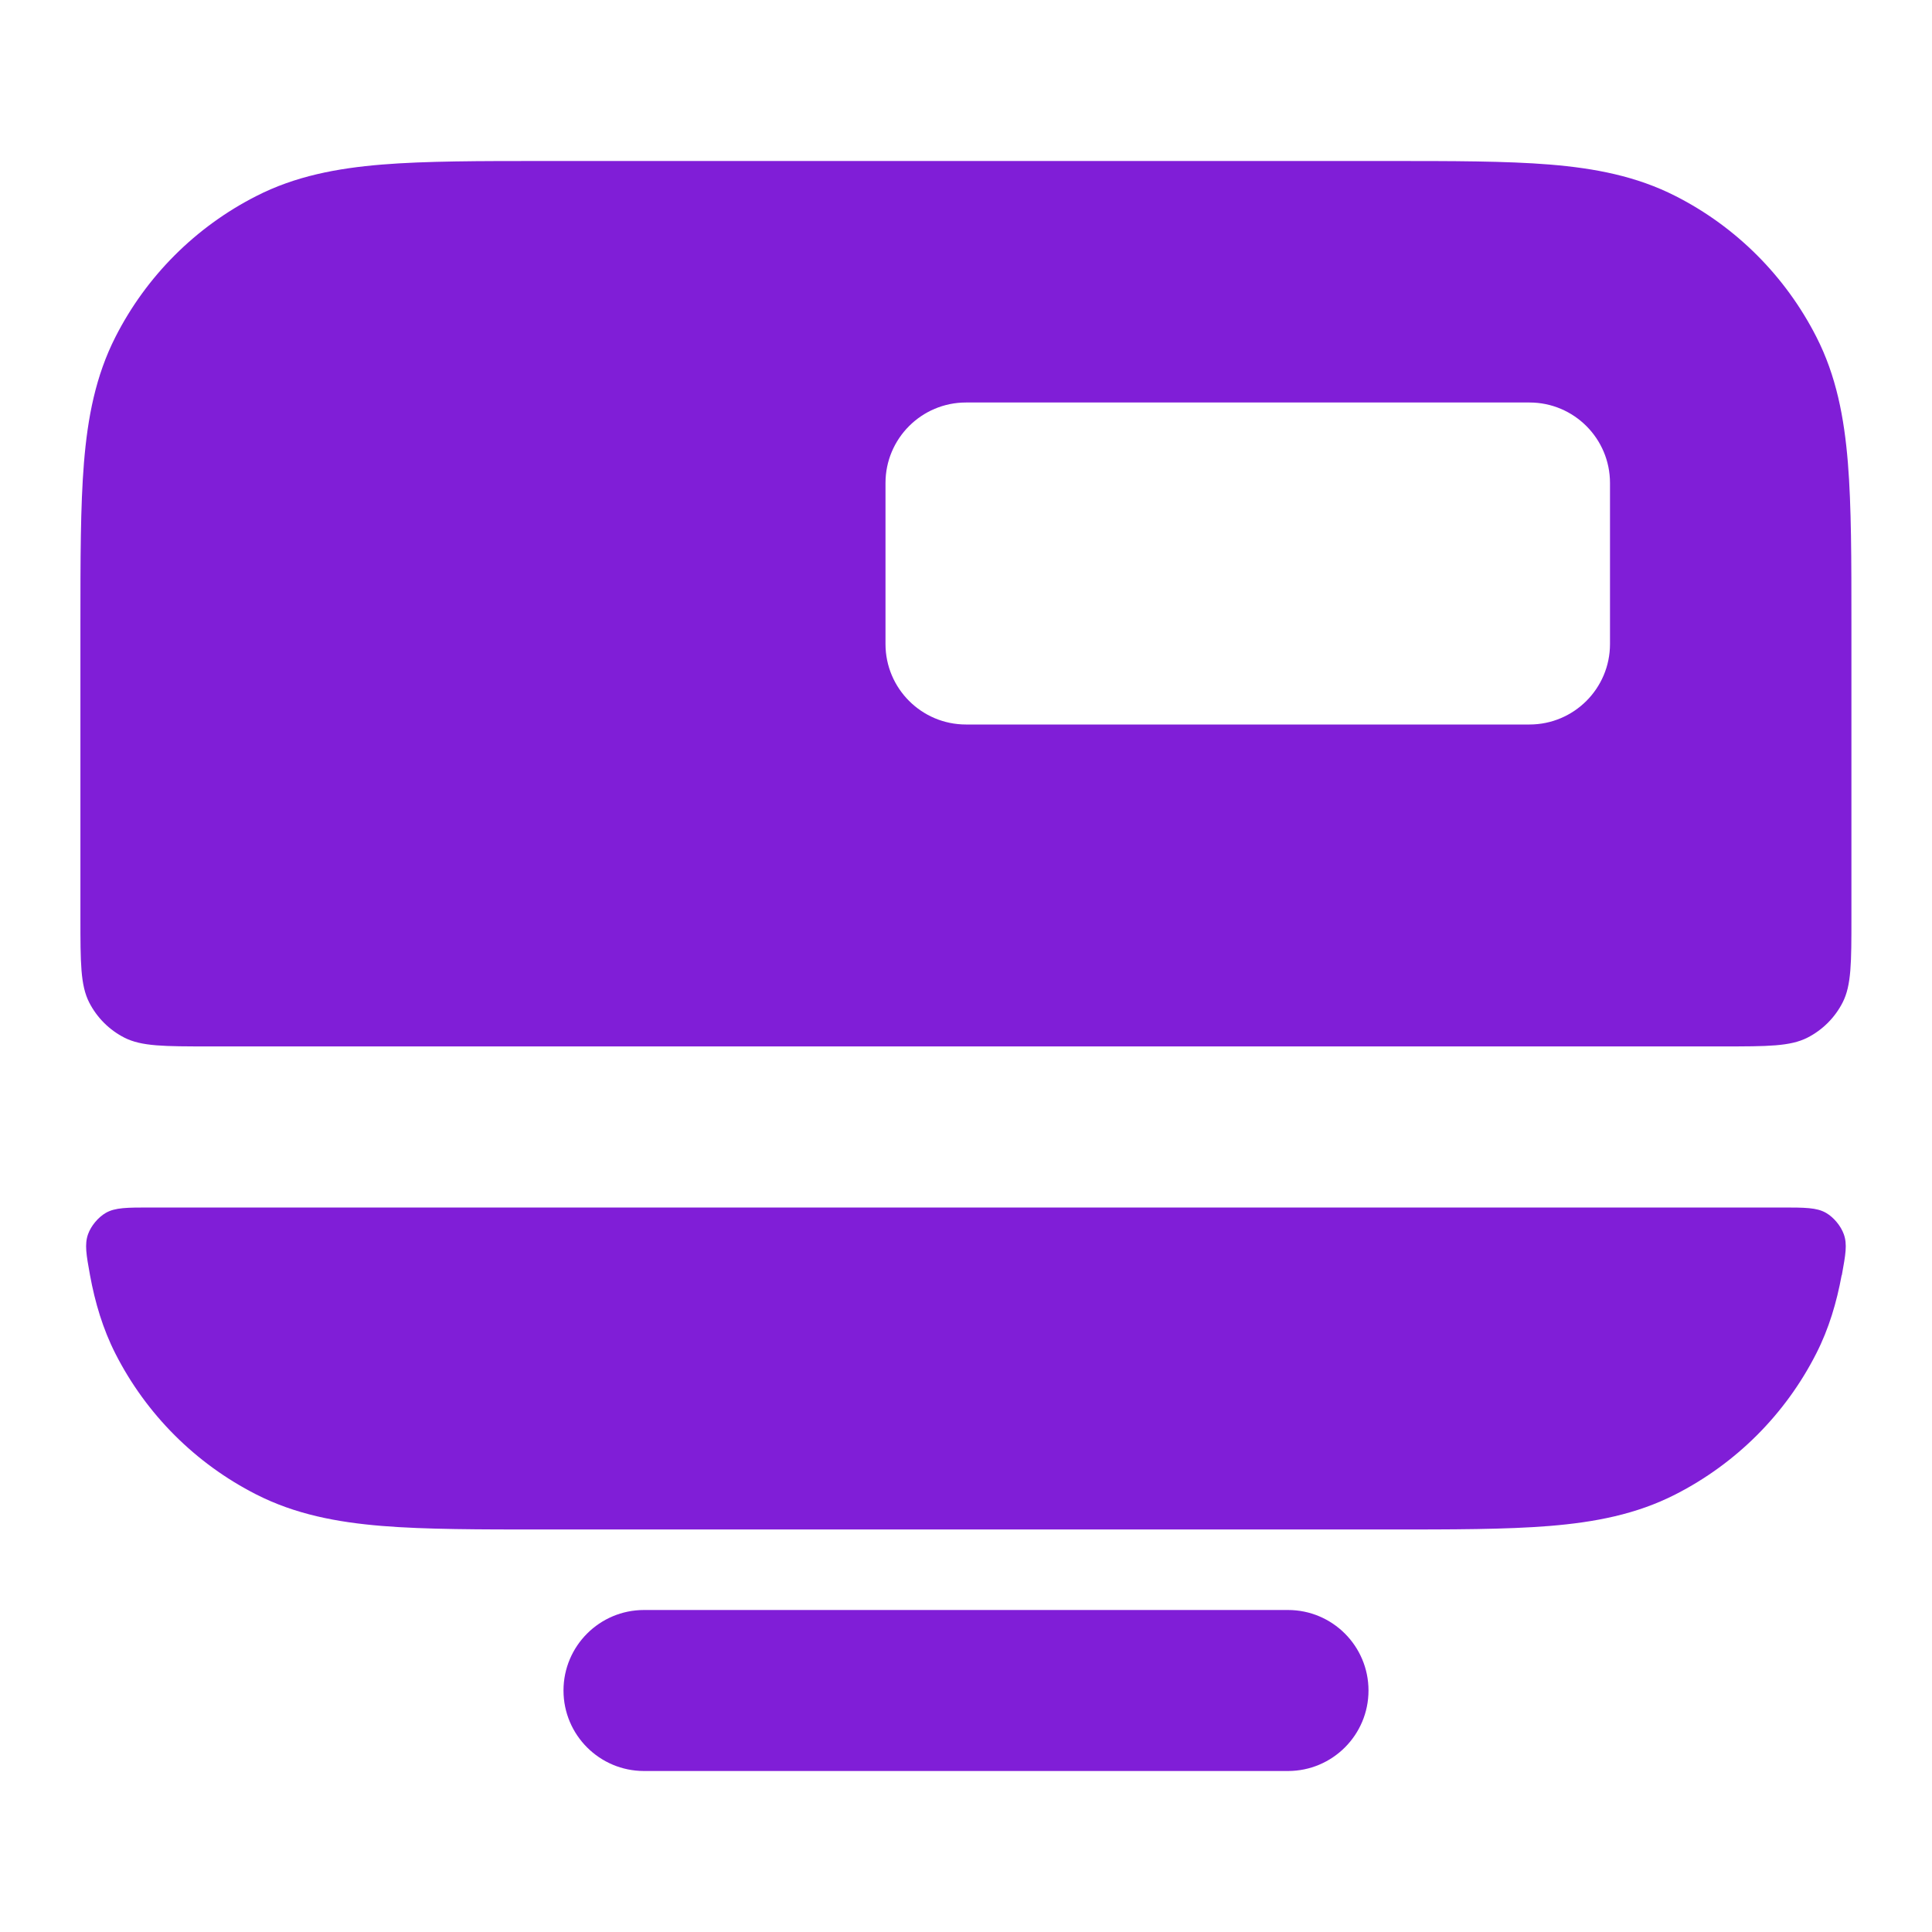 <svg fill="none" height="24" viewBox="0 0 24 24" width="24" xmlns="http://www.w3.org/2000/svg"><path clip-rule="evenodd" d="m17.241 2h-10.483-0c-.805-0-1.469-0-2.011.044-.562.046-1.079.144-1.564.392-.753.383-1.365.995-1.748 1.748-.247.485-.346 1.002-.392 1.564-.044.541-.044 1.206-.044 2.01v0 3.641c0 .56 0 .84.109 1.054.096.188.249.341.437.437.214.109.494.109 1.054.109h18.8c.56 0 .84 0 1.054-.109.188-.096.341-.249.437-.437.109-.214.109-.494.109-1.054v-3.641c0-.805 0-1.469-.044-2.01-.046-.562-.144-1.079-.392-1.564-.384-.753-.995-1.365-1.748-1.748-.485-.247-1.002-.346-1.564-.392-.541-.044-1.206-.044-2.01-.044zm5.639 13.84c.046-.255.07-.382.024-.509-.037-.103-.125-.209-.22-.264-.116-.067-.263-.067-.557-.067h-20.255c-.294 0-.441 0-.558.067-.095.055-.183.161-.22.264-.045.127-.022.254.024.509.062.338.159.667.316.976.383.753.995 1.365 1.748 1.748.485.247 1.002.346 1.564.392.541.044 1.206.044 2.01.044h10.483c.805 0 1.469 0 2.01-.044.562-.046 1.079-.144 1.564-.392.753-.384 1.365-.995 1.748-1.748.158-.309.255-.639.317-.976zm-15.88 5.16c0-.552.448-1 1-1h8c.552 0 1 .448 1 1s-.448 1-1 1h-8c-.552 0-1-.448-1-1zm5-16c-.552 0-1 .448-1 1v2c0 .552.448 1 1 1h7c.552 0 1-.448 1-1v-2c0-.552-.448-1-1-1z" fill="#801ed7" fill-rule="evenodd"/></svg>